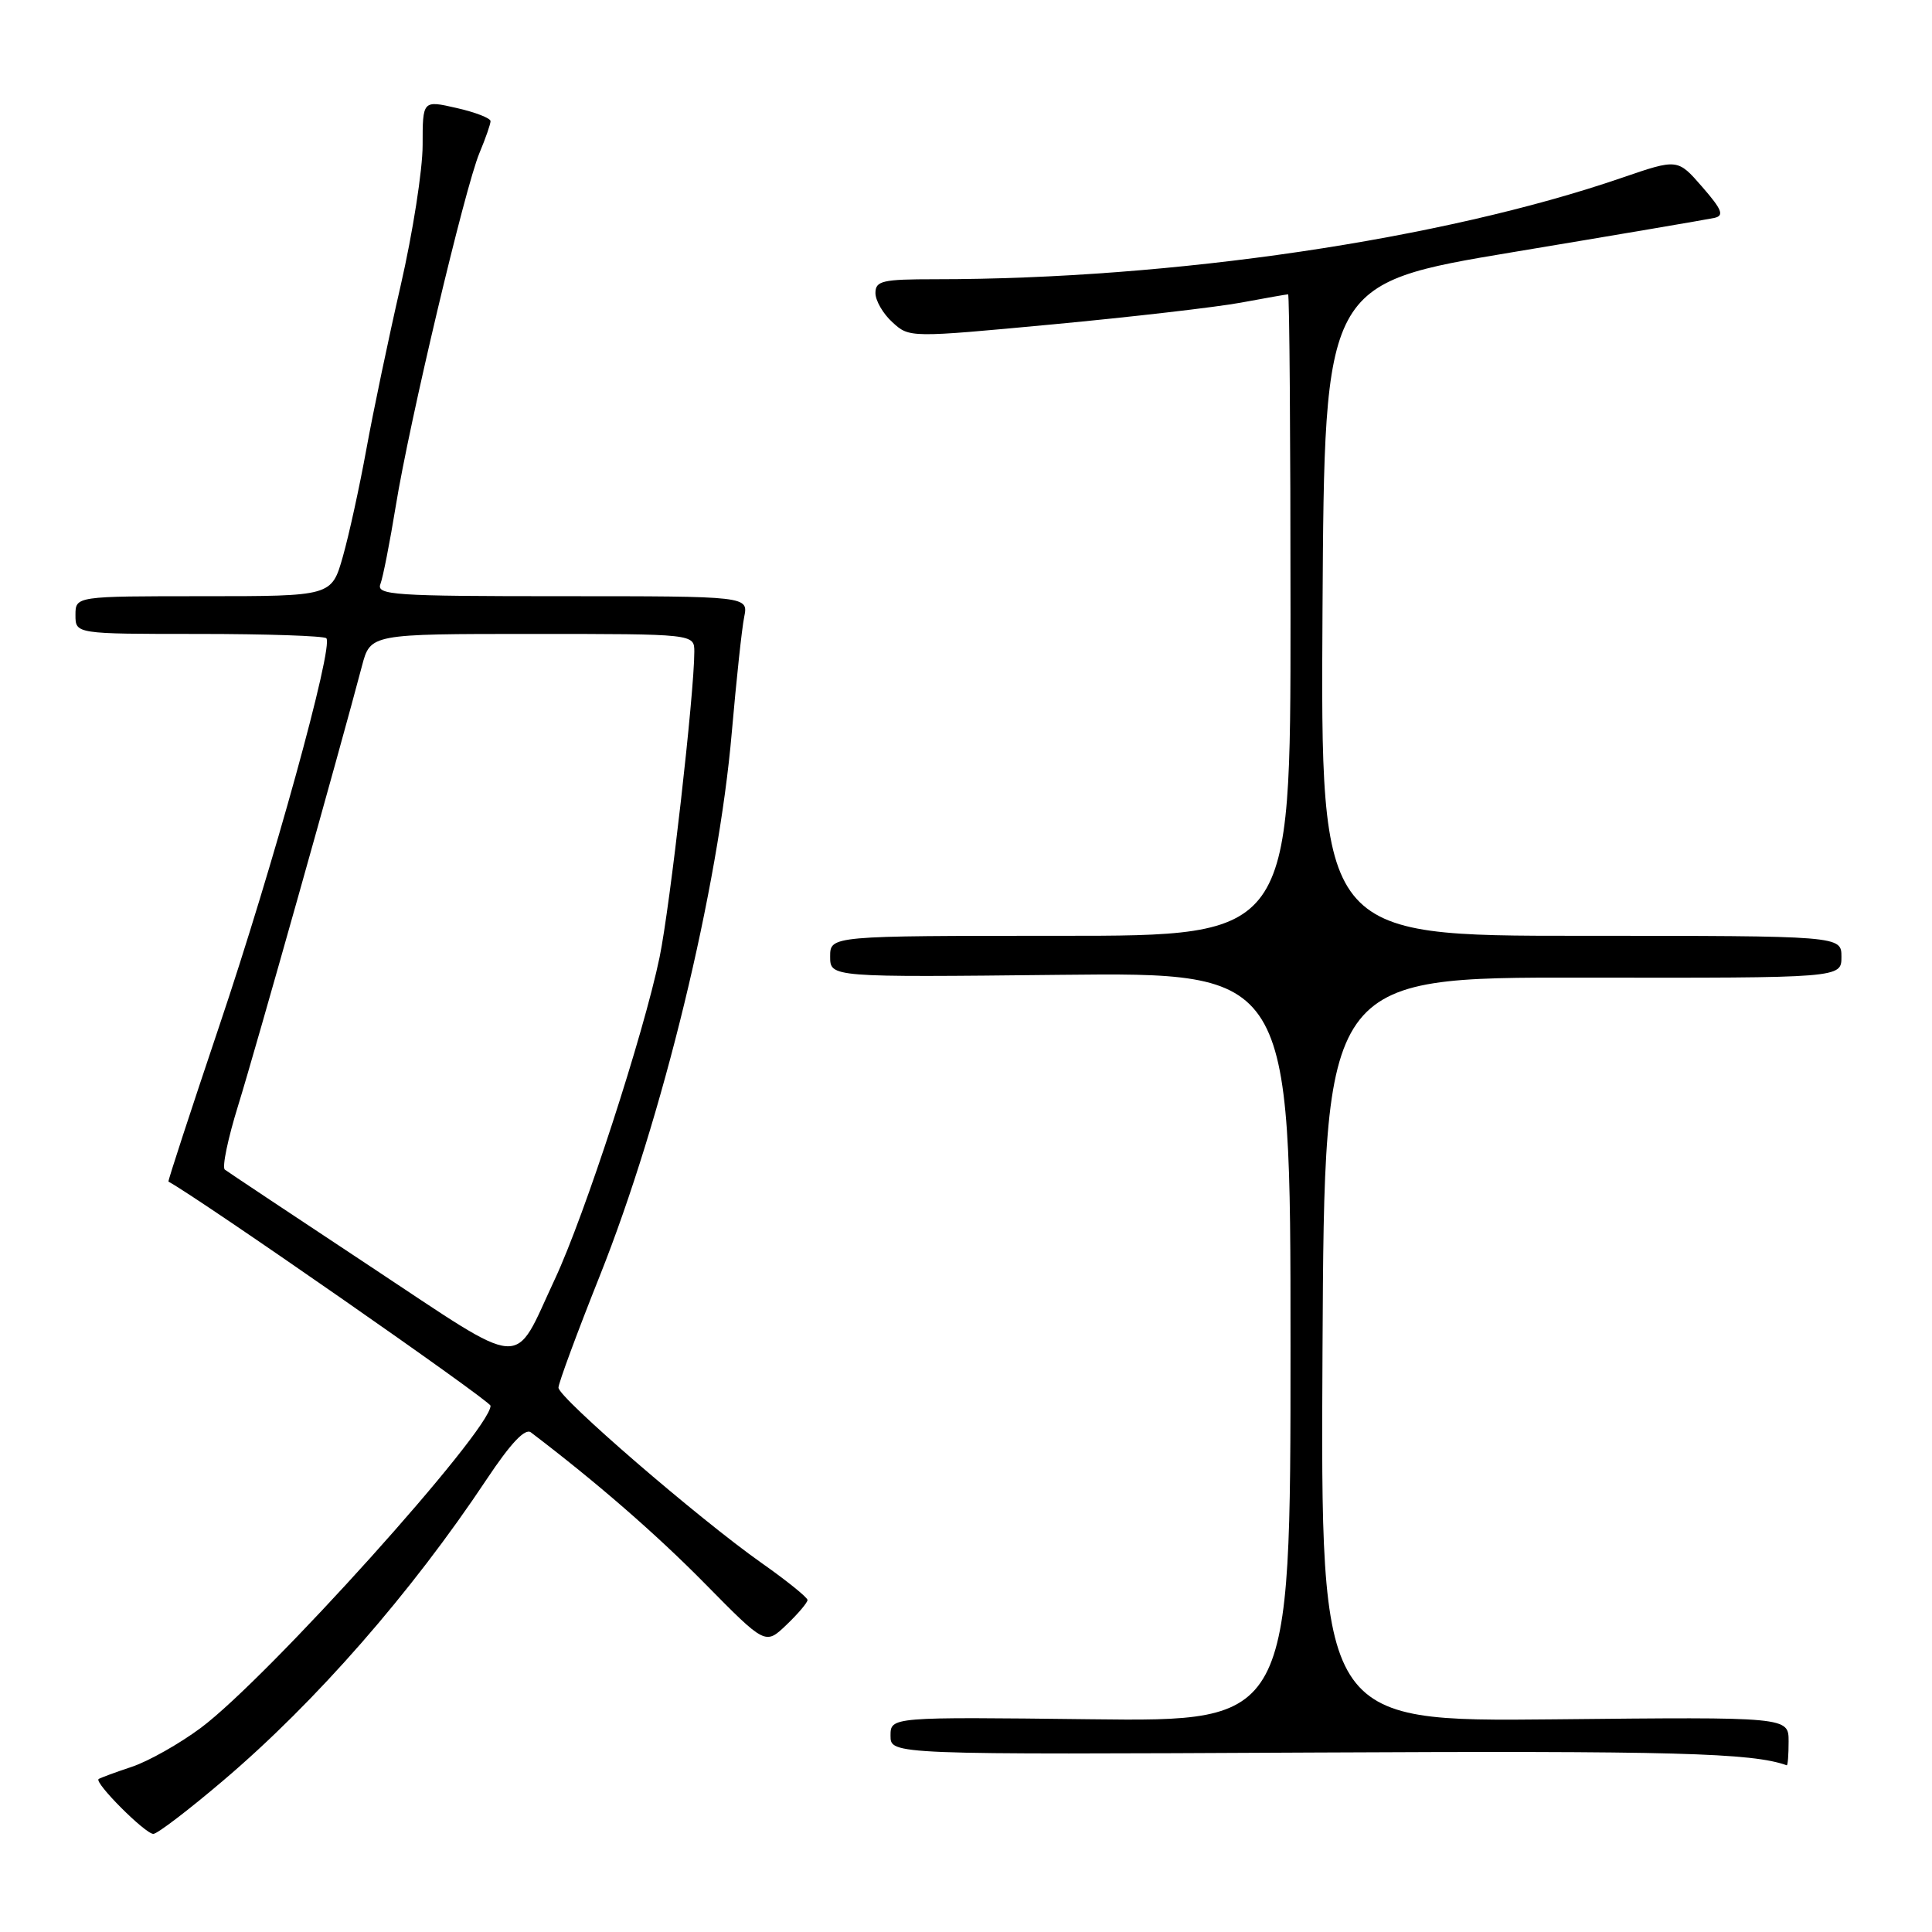 <?xml version="1.0" encoding="UTF-8" standalone="no"?>
<!DOCTYPE svg PUBLIC "-//W3C//DTD SVG 1.1//EN" "http://www.w3.org/Graphics/SVG/1.1/DTD/svg11.dtd" >
<svg xmlns="http://www.w3.org/2000/svg" xmlns:xlink="http://www.w3.org/1999/xlink" version="1.1" viewBox="0 0 256 256">
 <g >
 <path fill="currentColor"
d=" M 29.59 235.92 C 41.83 225.53 54.50 211.04 64.49 196.01 C 67.68 191.22 69.58 189.21 70.35 189.80 C 79.07 196.43 86.95 203.28 93.46 209.89 C 101.42 217.97 101.42 217.97 104.21 215.30 C 105.75 213.83 107.00 212.35 107.00 212.01 C 107.00 211.67 104.25 209.45 100.88 207.08 C 92.53 201.19 74.00 185.19 74.00 183.87 C 74.00 183.28 76.46 176.62 79.47 169.07 C 87.78 148.23 95.19 117.75 96.97 97.00 C 97.57 90.12 98.30 83.26 98.61 81.75 C 99.16 79.00 99.16 79.00 74.47 79.00 C 52.11 79.00 49.84 78.85 50.41 77.38 C 50.75 76.49 51.66 71.84 52.44 67.06 C 54.23 55.99 61.60 24.89 63.53 20.27 C 64.34 18.34 65.00 16.44 65.00 16.05 C 65.00 15.66 62.98 14.87 60.50 14.31 C 56.00 13.28 56.00 13.28 56.00 19.23 C 56.00 22.50 54.69 30.88 53.09 37.84 C 51.49 44.80 49.45 54.55 48.55 59.50 C 47.65 64.45 46.25 70.86 45.43 73.75 C 43.94 79.00 43.94 79.00 26.97 79.00 C 10.00 79.00 10.00 79.00 10.00 81.50 C 10.00 84.00 10.00 84.00 26.33 84.00 C 35.32 84.00 42.92 84.26 43.24 84.57 C 44.25 85.58 36.17 114.85 29.04 135.99 C 25.25 147.26 22.22 156.52 22.32 156.57 C 26.44 158.80 65.00 185.63 65.00 186.27 C 65.00 189.53 35.49 222.33 26.60 228.96 C 23.79 231.05 19.70 233.36 17.50 234.10 C 15.30 234.83 13.31 235.57 13.07 235.73 C 12.43 236.18 19.24 243.00 20.32 243.00 C 20.84 243.00 25.01 239.82 29.59 235.92 Z  M 237.00 230.75 C 237.00 227.50 237.00 227.50 205.99 227.82 C 174.98 228.13 174.98 228.13 175.24 178.82 C 175.50 129.50 175.50 129.50 209.75 129.54 C 244.00 129.59 244.00 129.59 244.00 126.79 C 244.00 124.00 244.00 124.00 209.49 124.00 C 174.98 124.00 174.98 124.00 175.24 80.79 C 175.50 37.57 175.50 37.57 200.53 33.40 C 214.29 31.11 226.28 29.07 227.18 28.87 C 228.49 28.57 228.18 27.78 225.55 24.76 C 222.30 21.02 222.30 21.02 214.90 23.56 C 191.13 31.73 155.44 37.00 123.92 37.00 C 116.92 37.00 116.00 37.21 116.00 38.83 C 116.00 39.83 117.01 41.58 118.25 42.70 C 120.50 44.76 120.50 44.76 139.50 42.98 C 149.95 42.00 161.17 40.70 164.43 40.10 C 167.70 39.49 170.51 39.00 170.68 39.00 C 170.86 39.00 171.00 58.12 171.00 81.50 C 171.00 124.00 171.00 124.00 140.50 124.00 C 110.00 124.00 110.00 124.00 110.00 126.75 C 110.00 129.50 110.00 129.50 140.50 129.17 C 171.00 128.85 171.00 128.85 171.00 178.48 C 171.00 228.12 171.00 228.12 144.50 227.81 C 118.00 227.50 118.00 227.50 118.00 230.00 C 118.00 232.50 118.00 232.50 173.99 232.22 C 221.82 231.98 232.17 232.26 236.75 233.91 C 236.89 233.96 237.00 232.54 237.00 230.75 Z  M 49.00 167.76 C 38.83 161.03 30.18 155.28 29.79 154.98 C 29.40 154.68 30.20 150.85 31.56 146.47 C 33.77 139.36 45.07 99.24 47.96 88.25 C 49.08 84.00 49.08 84.00 70.54 84.00 C 92.00 84.00 92.00 84.00 92.00 86.36 C 92.00 91.87 88.79 120.09 87.40 126.83 C 85.30 136.98 77.47 161.06 73.52 169.50 C 67.88 181.55 70.10 181.71 49.00 167.76 Z "/>
</g>
</svg>